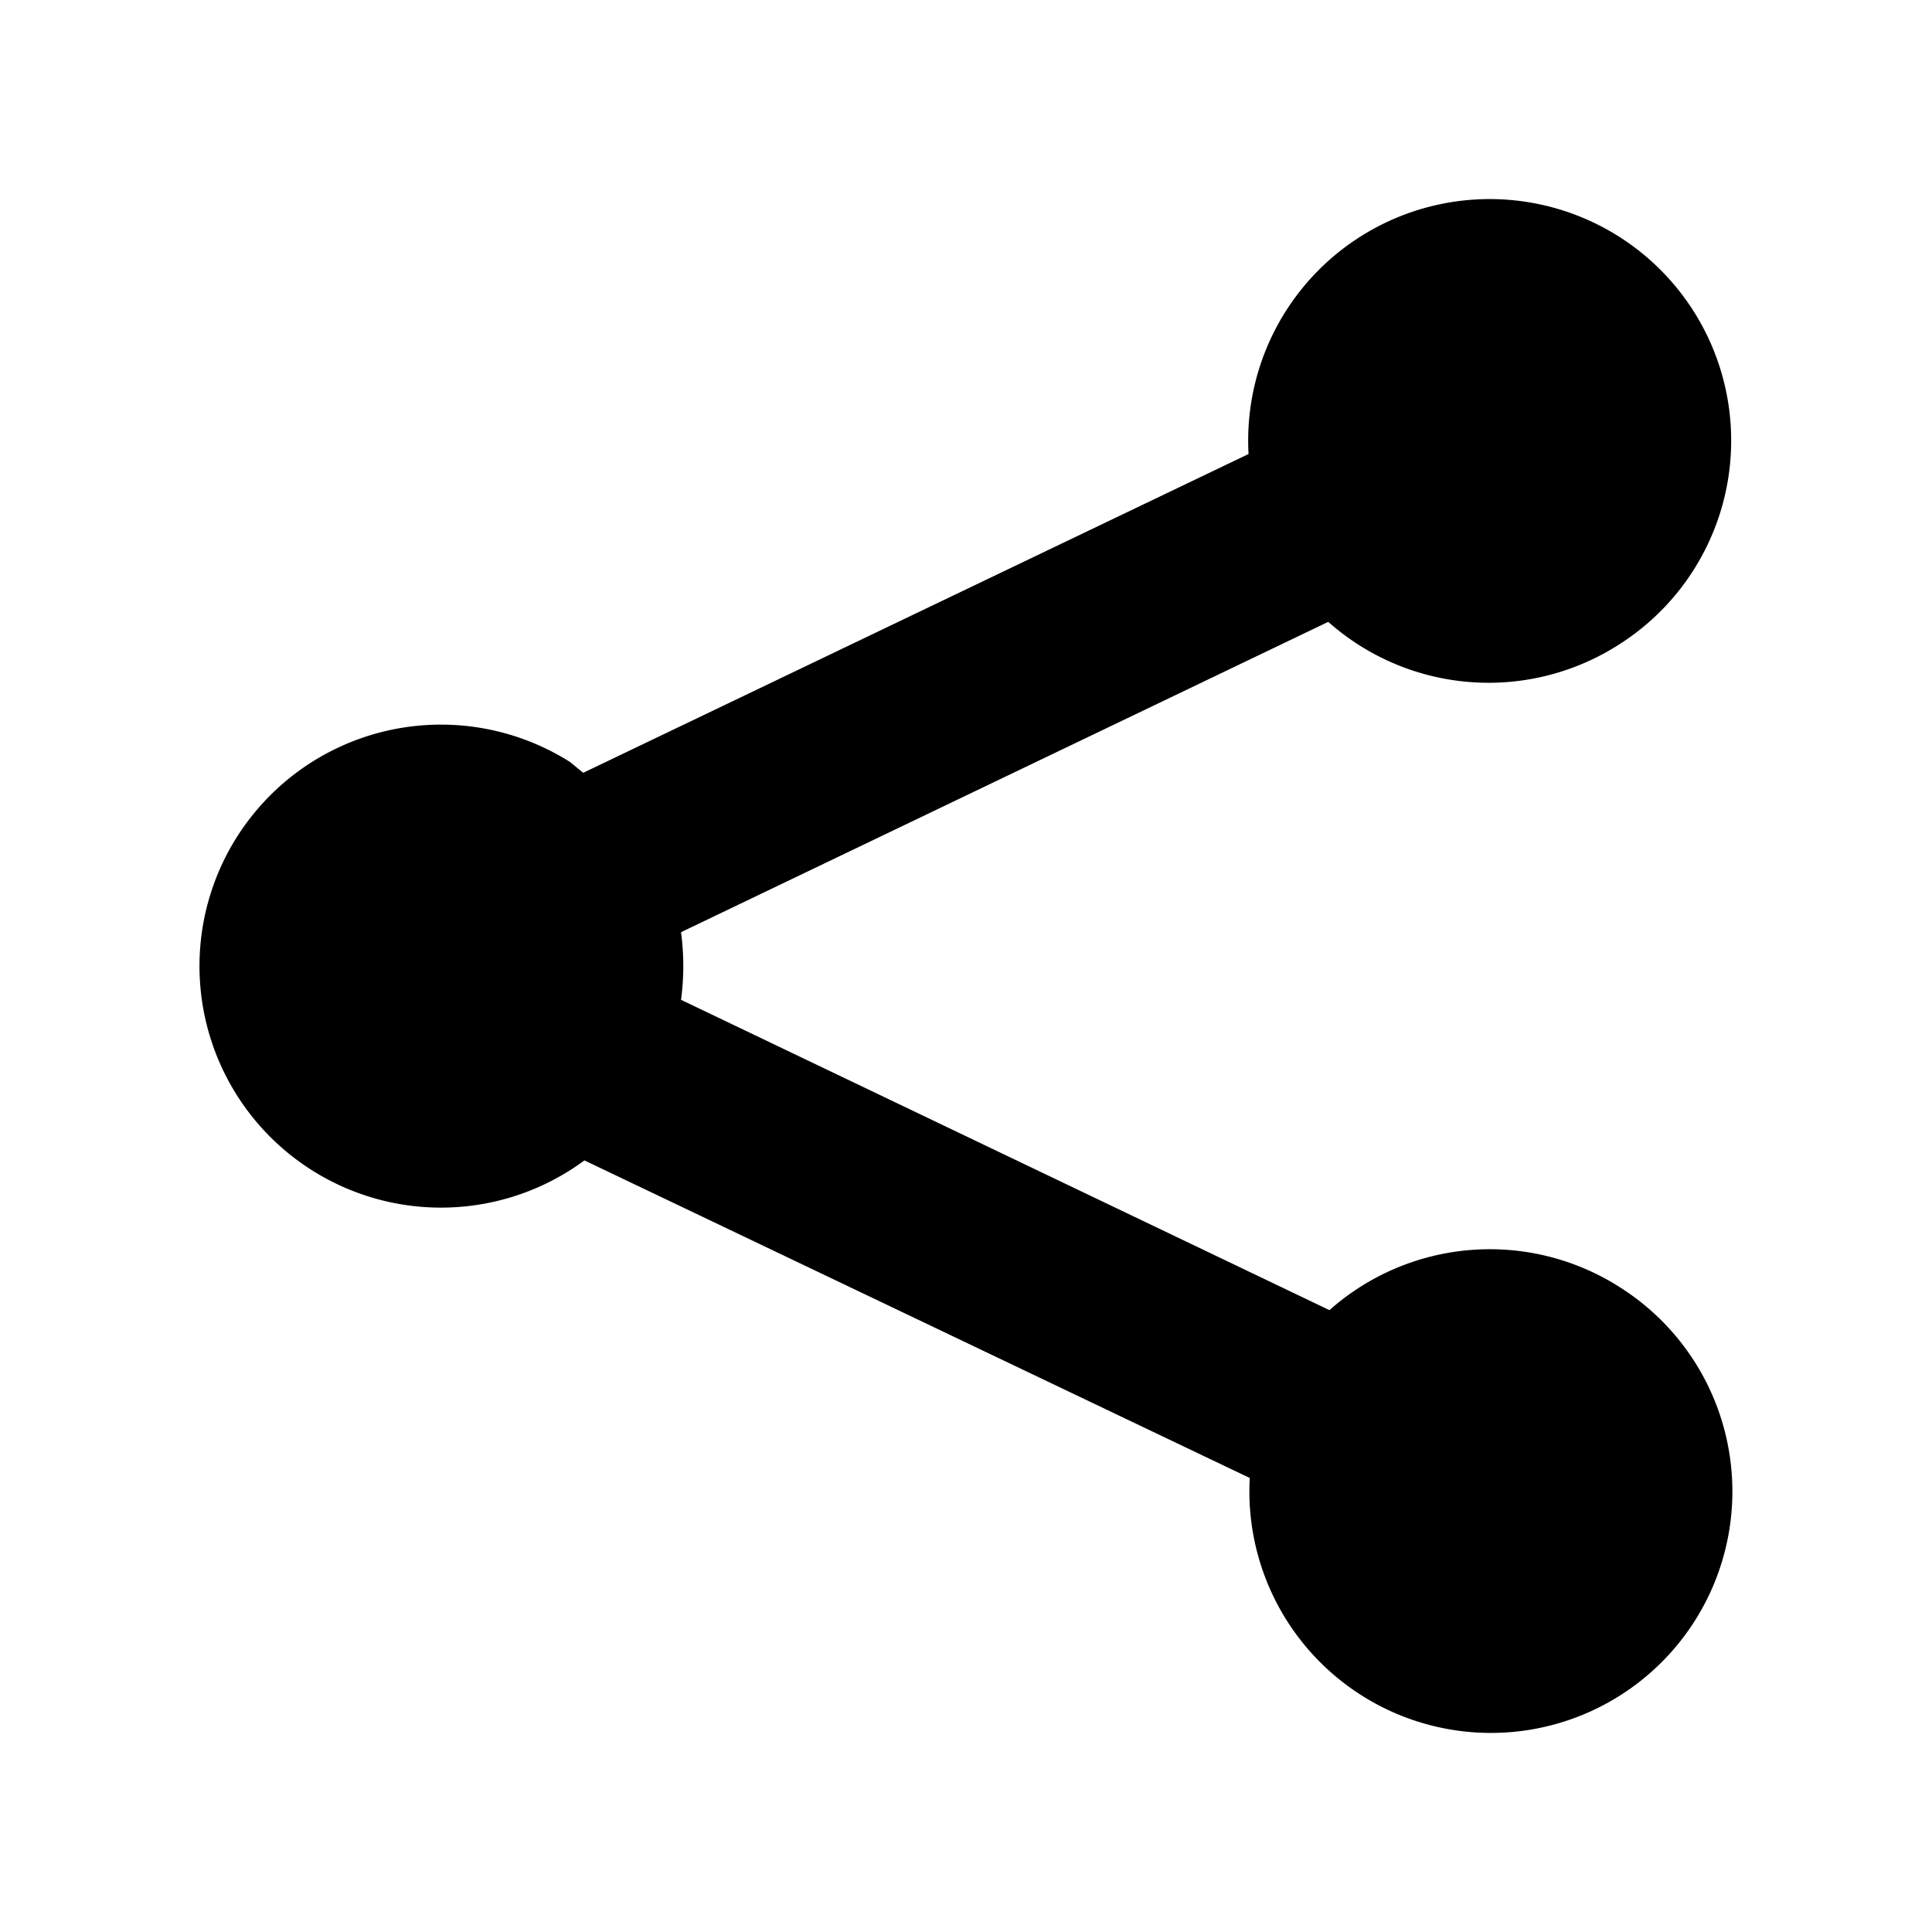 <svg aria-hidden="true" viewBox="0 0 16 16">
    <path fill="currentColor" d="M13.43 10.67a2 2 0 0 0-2.42.18L5.64 8.28a2.11 2.11 0 0 0 0-.56L11 5.15a2 2 0 0 0 2.42.18 2 2 0 1 0-3.08-1.57L4.83 6.4l-.11-.09a2 2 0 1 0 .12 3.3l5.51 2.63a2 2 0 1 0 3.08-1.57Z"/>
</svg>
